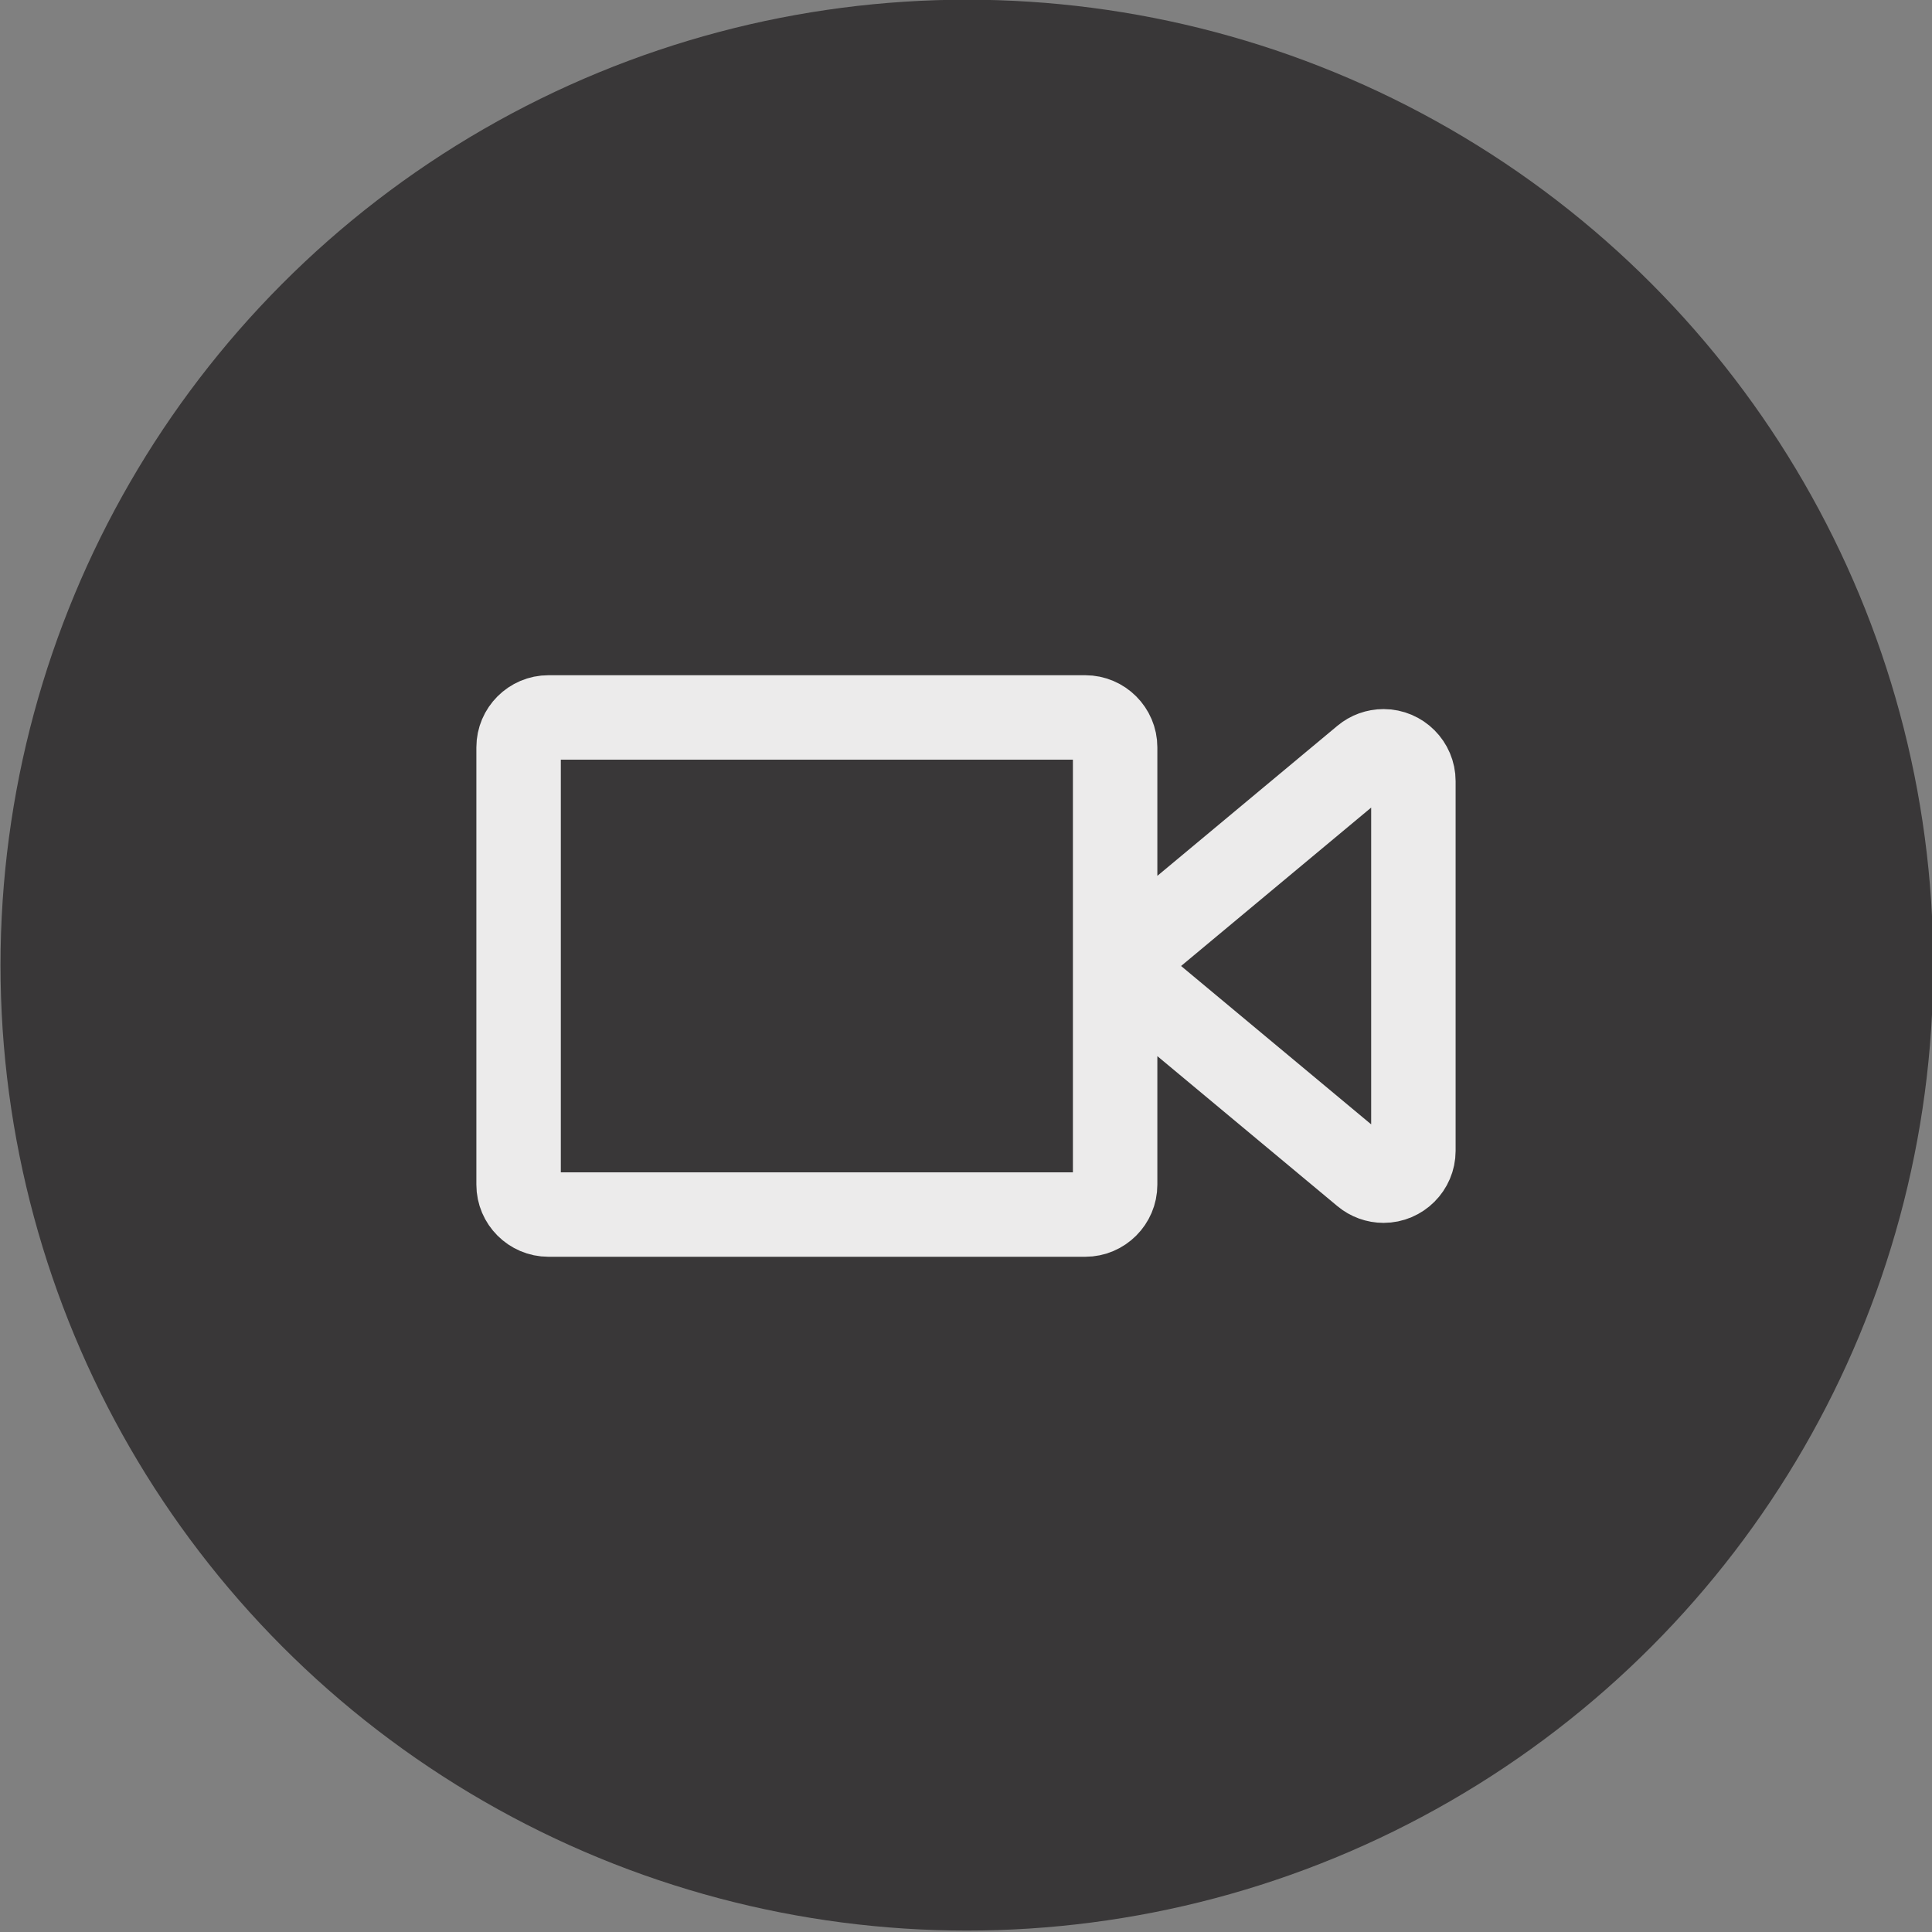 <?xml version="1.0" encoding="UTF-8" standalone="no"?>
<!DOCTYPE svg PUBLIC "-//W3C//DTD SVG 1.1//EN" "http://www.w3.org/Graphics/SVG/1.1/DTD/svg11.dtd">
<svg width="100%" height="100%" viewBox="0 0 1962 1962" version="1.1" xmlns="http://www.w3.org/2000/svg" xmlns:xlink="http://www.w3.org/1999/xlink" xml:space="preserve" xmlns:serif="http://www.serif.com/" style="fill-rule:evenodd;clip-rule:evenodd;stroke-linecap:round;stroke-linejoin:round;">
    <rect x="0" y="0" width="1962" height="1962" fill="#808080" stroke="none"/>
    <g transform="matrix(1,0,0,1,-0.004,0.003)">
        <g transform="matrix(1.023,0,0,1.022,-1086.19,-913.626)">
            <g>
                <circle cx="2021.6" cy="1852.98" r="959.321" style="fill:rgb(39,37,38);fill-opacity:0.8;"/>
            </g>
        </g>
    </g>
    <g transform="matrix(1,0,0,1,-0.004,0.003)">
        <g transform="matrix(18.931,0,0,18.931,375.205,375.203)">
            <path d="M40,20.267L40,43.733C40,44.611 39.278,45.333 38.4,45.333L9.6,45.333C8.722,45.333 8,44.611 8,43.733L8,20.267C8,19.389 8.722,18.667 9.6,18.667L38.4,18.667C39.278,18.667 40,19.389 40,20.267ZM40,32L53.376,20.853C53.663,20.614 54.026,20.483 54.4,20.483C55.278,20.483 56,21.205 56,22.083L56,41.917C55.999,42.794 55.277,43.515 54.4,43.515C54.026,43.515 53.663,43.383 53.376,43.144L40,32Z" style="fill:none;fill-rule:nonzero;stroke:white;stroke-opacity:0.9;stroke-width:4.53px;"/>
        </g>
    </g>
</svg>
